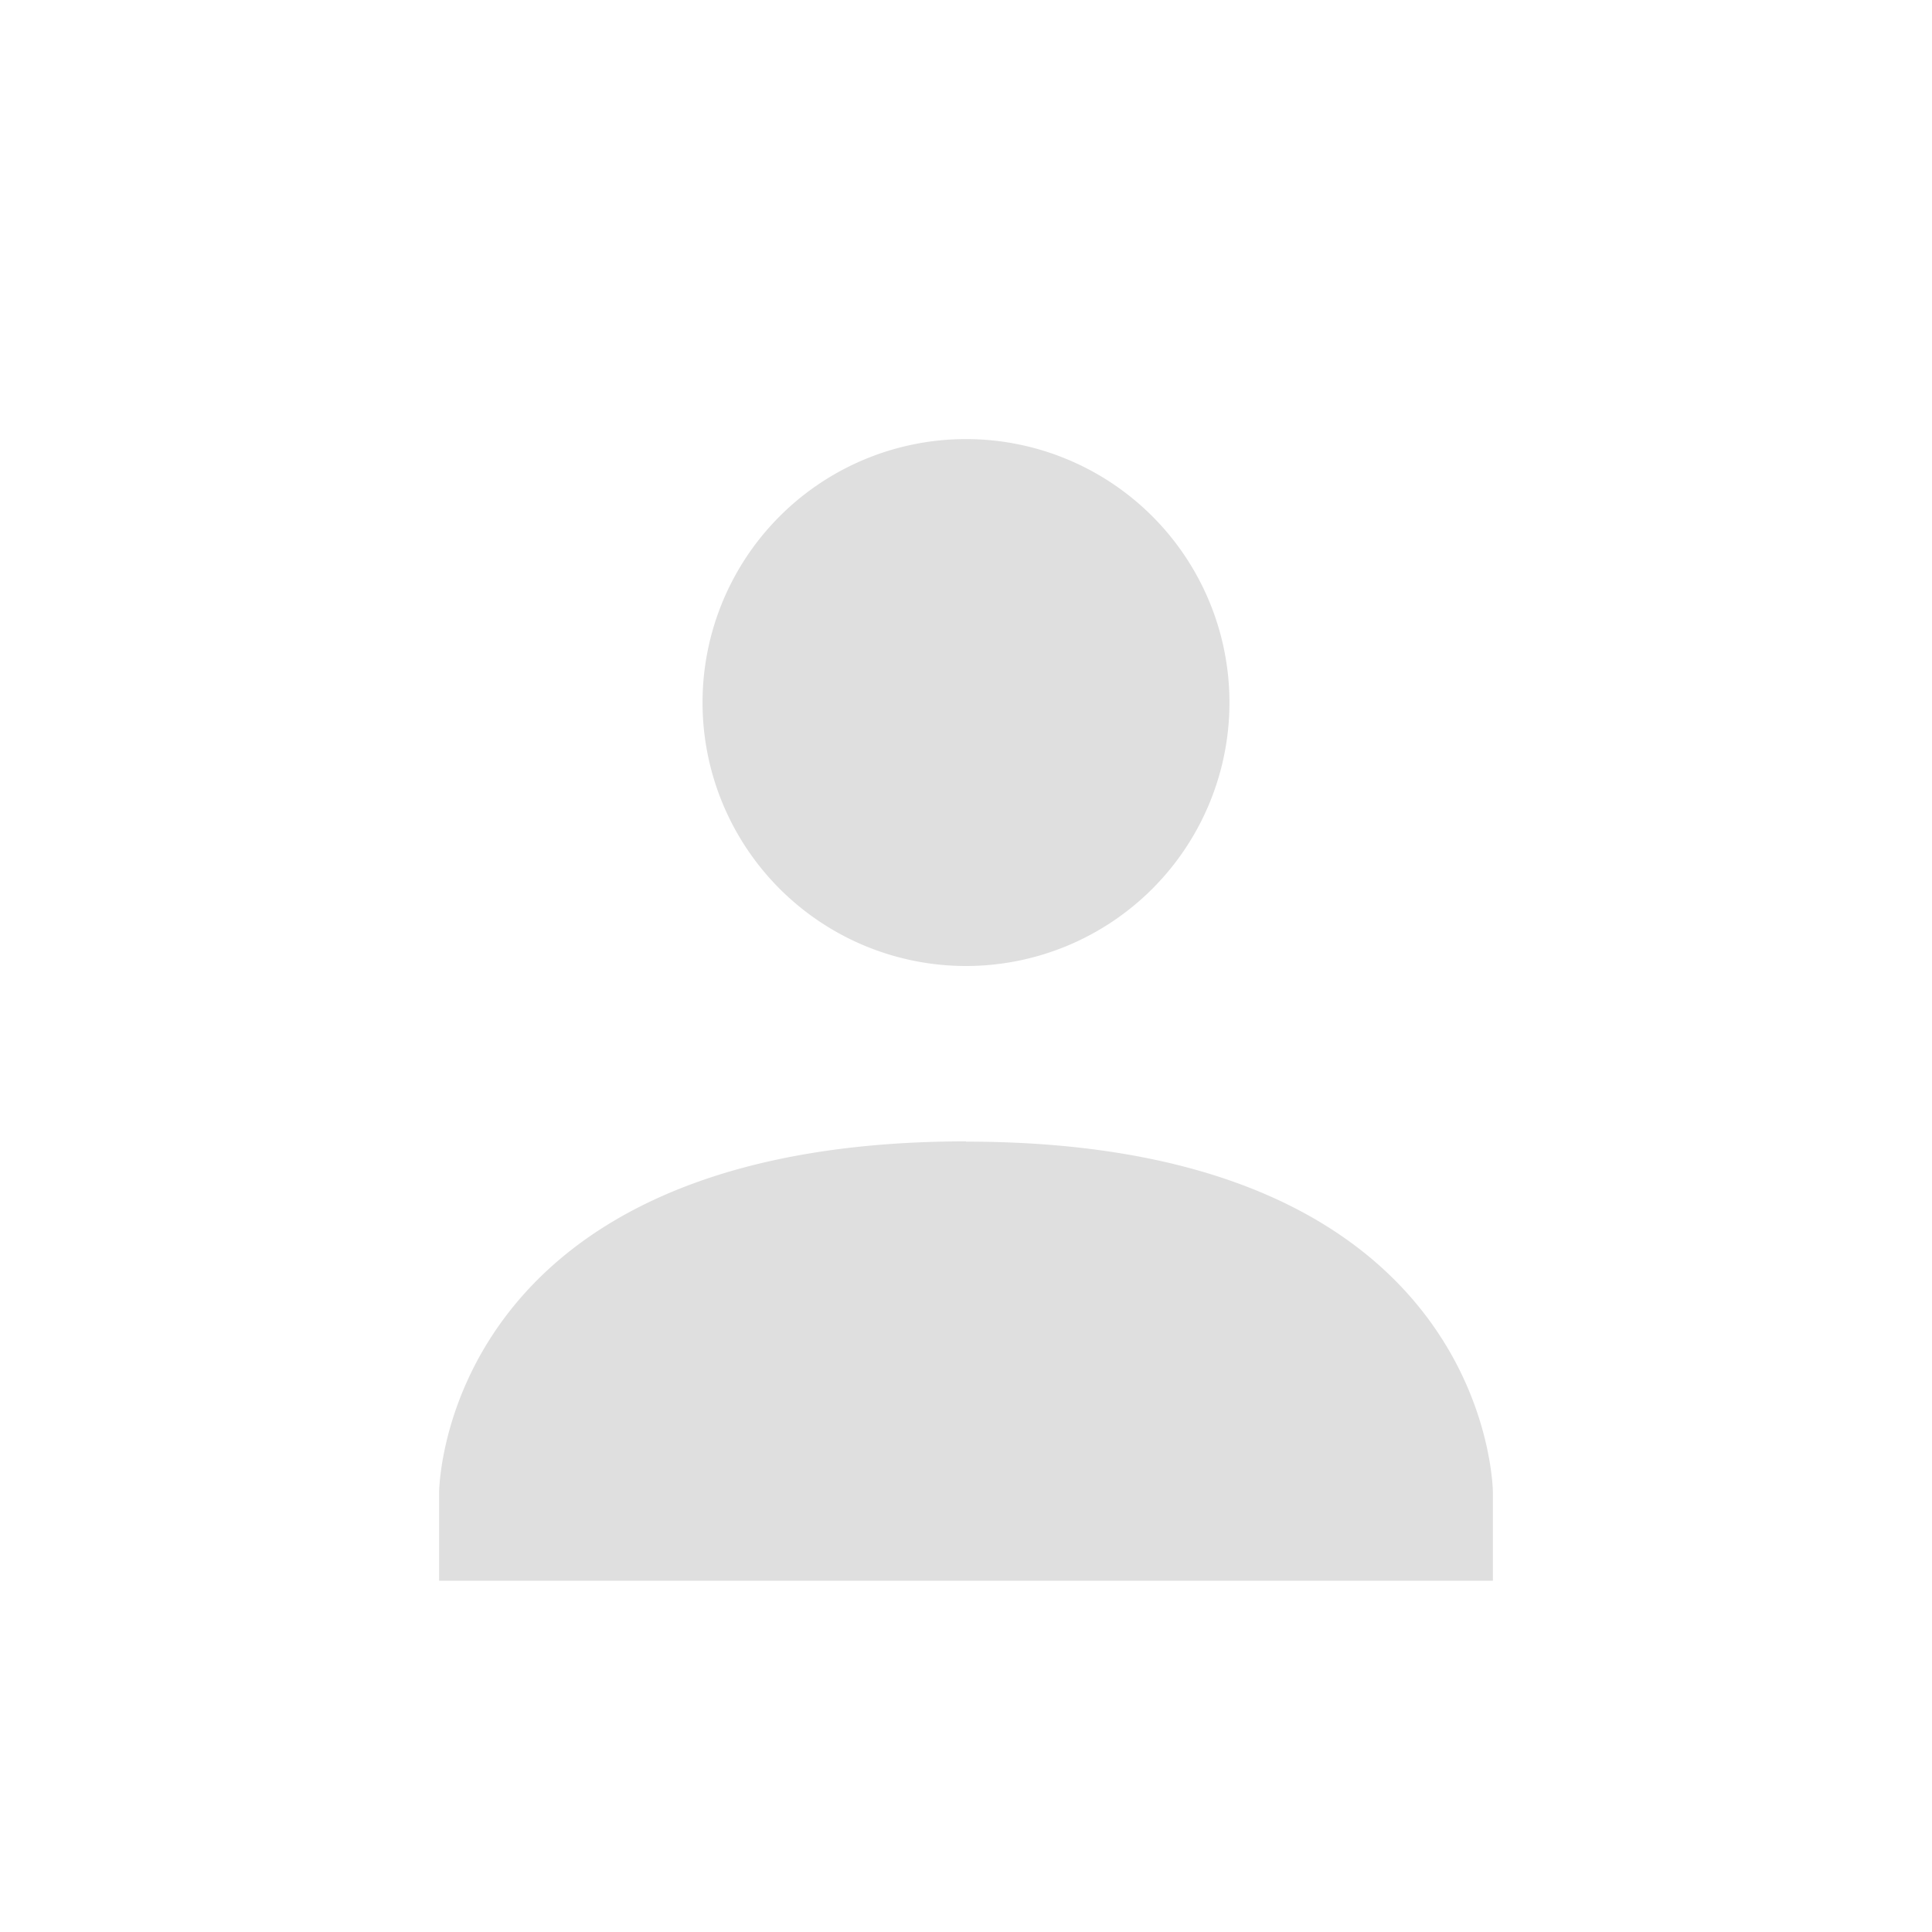 <svg xmlns="http://www.w3.org/2000/svg" width="22" height="22"><defs><style id="current-color-scheme" type="text/css"></style></defs><path d="M11 5a3 3 0 1 1 0 6 3 3 0 0 1 0-6zm0 8c6 0 6 4 6 4v1H5v-1s0-4 6-4.003z" fill="currentColor" color="#dfdfdf"/></svg>